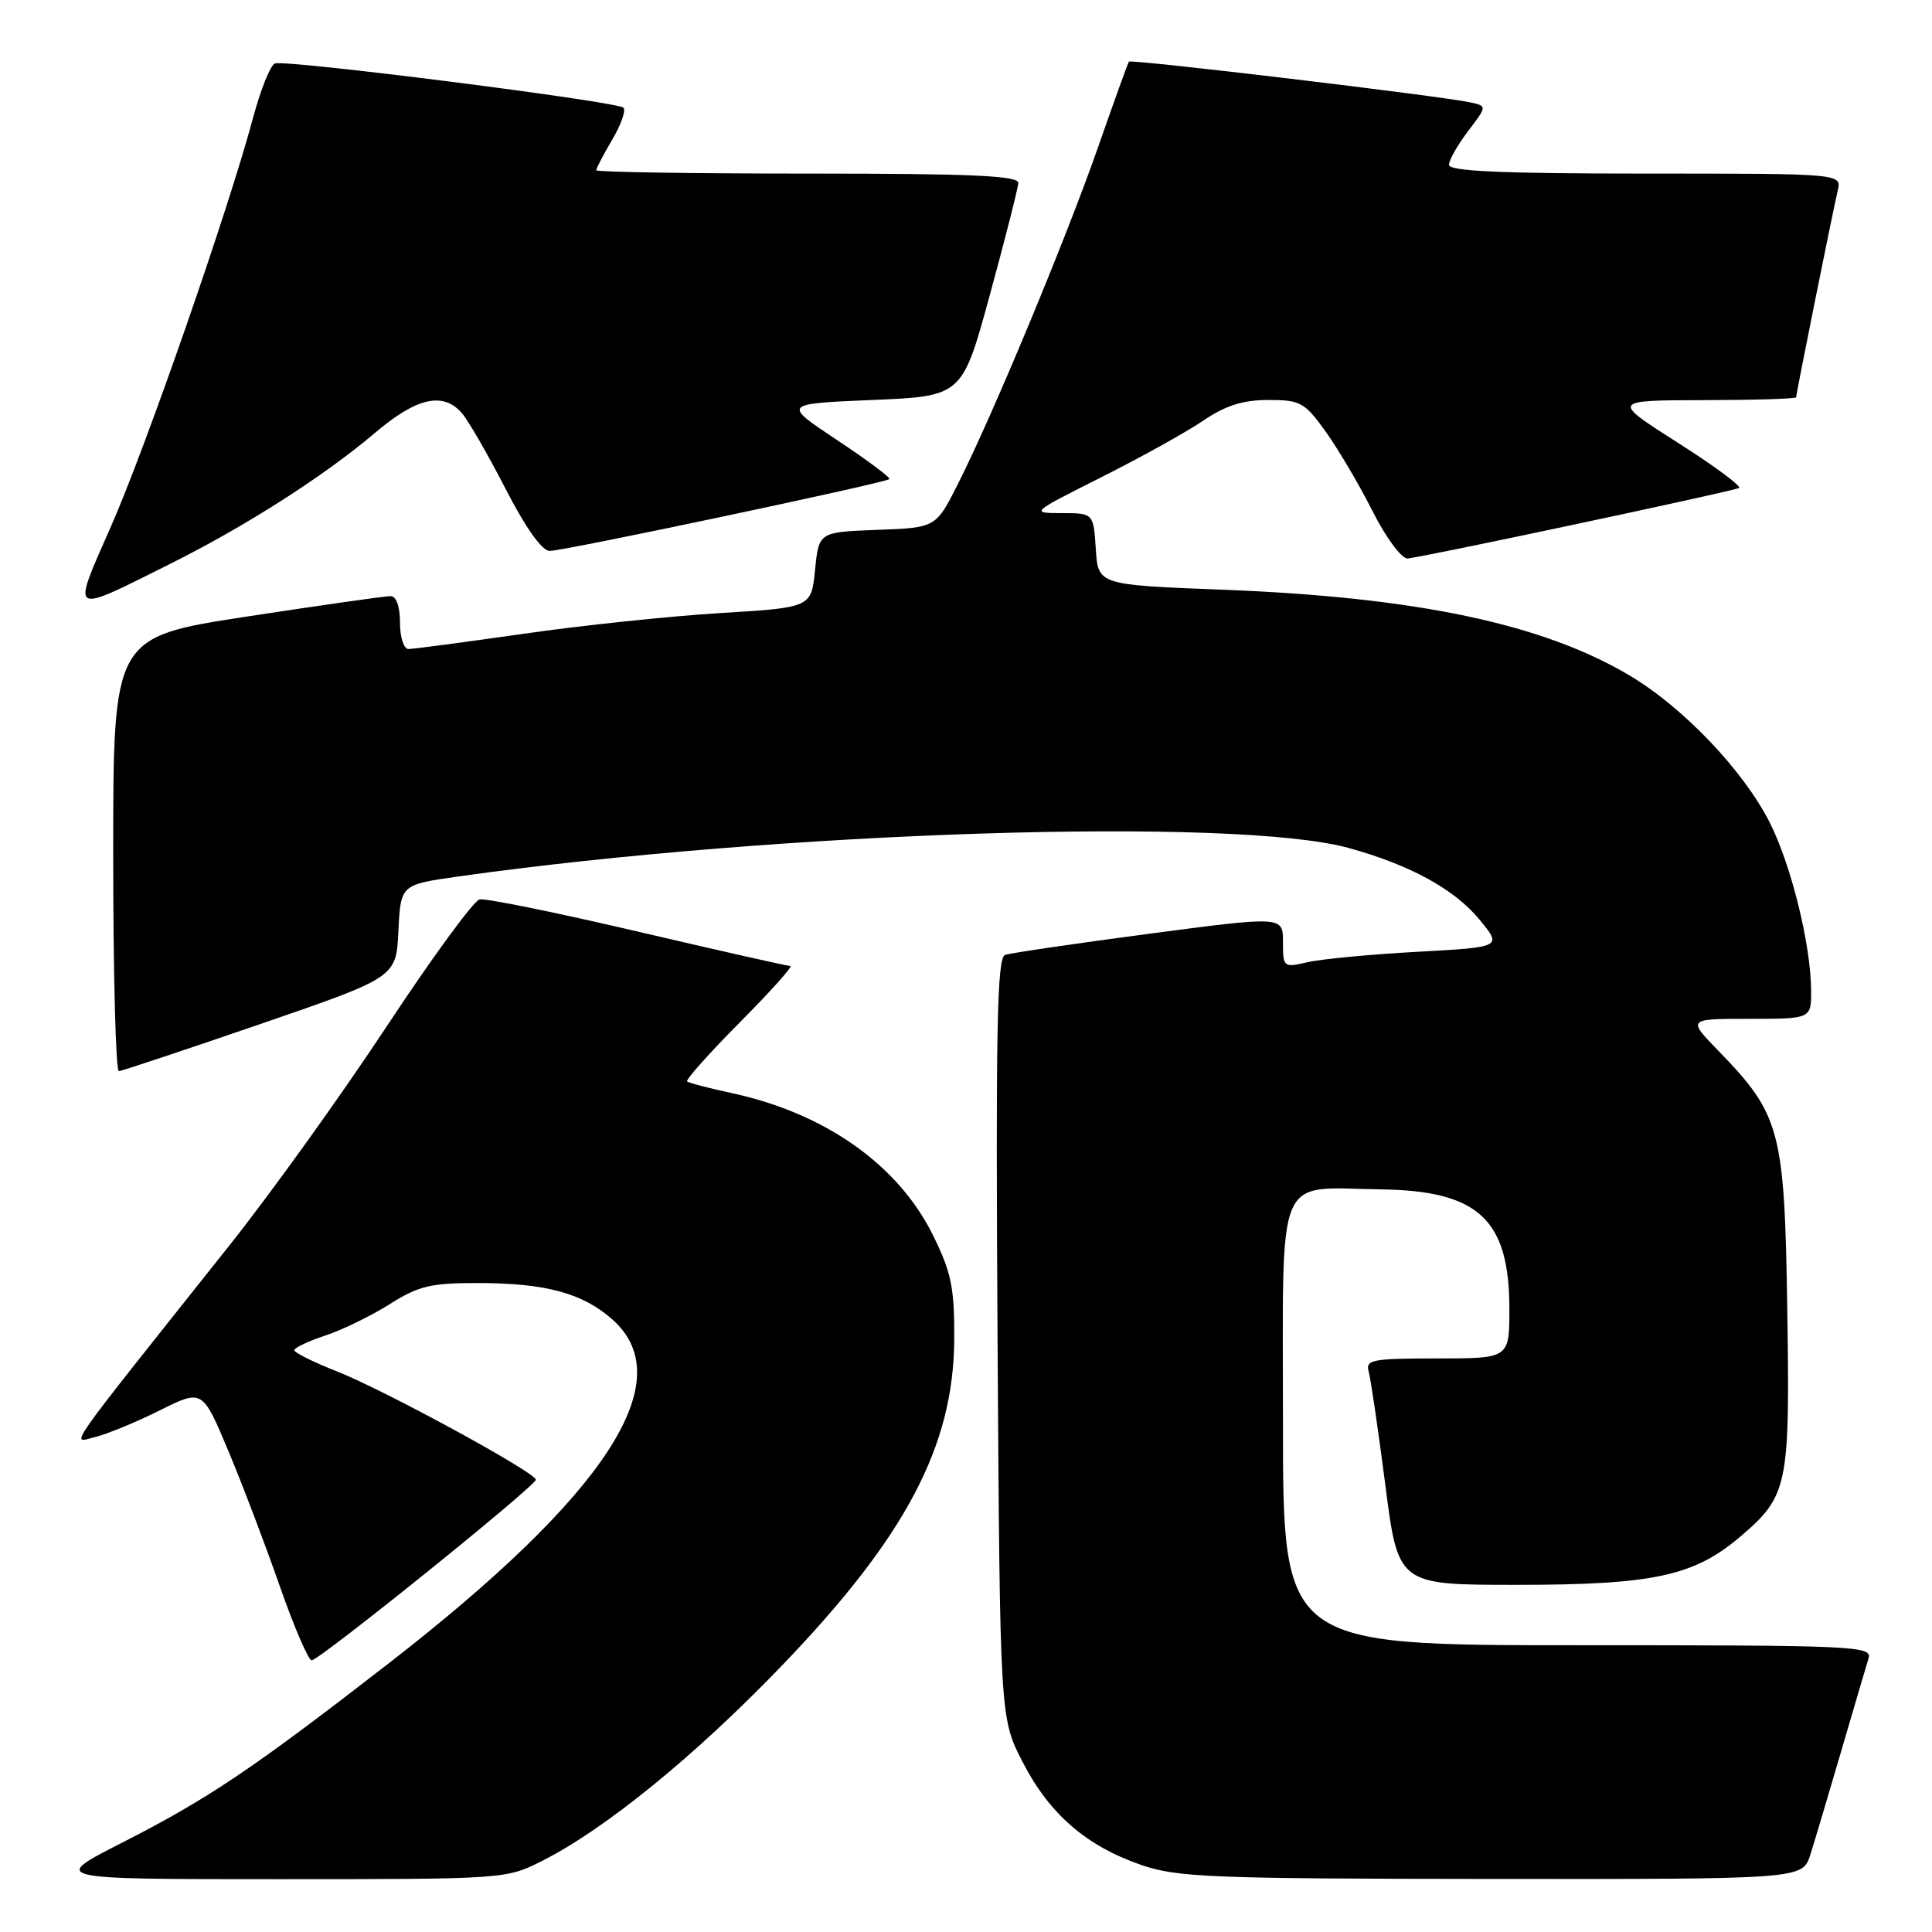 <?xml version="1.0" encoding="UTF-8" standalone="no"?>
<!DOCTYPE svg PUBLIC "-//W3C//DTD SVG 1.1//EN" "http://www.w3.org/Graphics/SVG/1.1/DTD/svg11.dtd" >
<svg xmlns="http://www.w3.org/2000/svg" xmlns:xlink="http://www.w3.org/1999/xlink" version="1.1" viewBox="0 0 256 256">
 <g >
 <path fill="currentColor"
d=" M 71.91 246.54 C 80.22 242.33 92.10 232.66 103.52 220.79 C 119.98 203.69 126.36 191.64 126.44 177.50 C 126.48 170.70 126.07 168.64 123.68 163.78 C 119.09 154.40 109.40 147.53 97.00 144.85 C 93.97 144.20 91.30 143.50 91.05 143.30 C 90.81 143.10 93.95 139.58 98.03 135.47 C 102.11 131.36 105.12 128.00 104.72 128.00 C 104.32 128.00 95.20 125.94 84.47 123.43 C 73.74 120.92 64.32 119.00 63.54 119.18 C 62.76 119.36 57.23 126.92 51.24 136.00 C 45.26 145.07 35.89 158.12 30.42 165.00 C 7.90 193.32 9.39 191.19 12.62 190.41 C 14.21 190.02 18.05 188.44 21.16 186.89 C 26.82 184.06 26.82 184.06 30.27 192.28 C 32.16 196.80 35.23 204.89 37.10 210.25 C 38.97 215.60 40.86 219.99 41.30 220.00 C 42.32 220.00 71.00 196.89 71.00 196.07 C 71.00 195.12 50.89 184.17 44.63 181.71 C 41.53 180.49 39.00 179.23 39.00 178.91 C 39.00 178.59 40.85 177.71 43.12 176.96 C 45.38 176.21 49.22 174.34 51.65 172.80 C 55.44 170.40 57.09 170.00 63.28 170.01 C 72.32 170.01 77.25 171.35 81.19 174.88 C 90.21 182.94 80.34 198.05 51.38 220.50 C 33.43 234.42 27.54 238.38 16.09 244.21 C 6.68 249.00 6.68 249.00 36.87 249.00 C 66.95 249.00 67.08 248.99 71.91 246.54 Z  M 239.88 245.75 C 240.45 243.96 242.29 237.78 243.98 232.00 C 245.67 226.22 247.29 220.71 247.59 219.75 C 248.10 218.10 245.81 218.00 209.07 218.00 C 170.00 218.00 170.00 218.00 170.00 188.52 C 170.00 154.63 168.83 157.41 183.01 157.60 C 195.92 157.78 200.00 161.58 200.00 173.45 C 200.00 180.00 200.00 180.00 190.43 180.00 C 181.80 180.00 180.91 180.17 181.36 181.75 C 181.63 182.71 182.62 189.46 183.56 196.75 C 185.26 210.00 185.26 210.00 200.95 210.00 C 219.11 210.00 224.50 208.83 230.66 203.56 C 236.92 198.20 237.19 196.90 236.82 173.37 C 236.46 149.74 235.91 147.70 227.71 139.25 C 223.58 135.00 223.58 135.00 231.79 135.00 C 240.00 135.00 240.00 135.00 239.98 131.25 C 239.95 125.16 237.35 114.63 234.48 108.95 C 231.01 102.12 223.11 93.81 216.07 89.59 C 204.54 82.68 187.76 79.13 162.00 78.14 C 145.50 77.50 145.50 77.50 145.20 72.75 C 144.89 68.00 144.89 68.00 140.70 67.99 C 136.50 67.98 136.51 67.98 146.00 63.20 C 151.22 60.58 157.29 57.20 159.48 55.71 C 162.39 53.73 164.71 53.00 168.06 53.00 C 172.33 53.00 172.88 53.31 175.70 57.25 C 177.37 59.59 180.15 64.31 181.88 67.75 C 183.61 71.19 185.69 74.00 186.49 74.00 C 187.74 74.00 227.76 65.50 230.41 64.68 C 230.91 64.52 227.31 61.84 222.41 58.72 C 213.50 53.05 213.50 53.05 225.75 53.02 C 232.49 53.01 238.00 52.84 238.00 52.64 C 238.00 52.15 242.84 28.09 243.51 25.25 C 244.04 23.00 244.04 23.00 218.02 23.00 C 199.00 23.00 192.00 22.69 192.00 21.84 C 192.00 21.21 193.14 19.20 194.53 17.37 C 197.06 14.05 197.06 14.05 194.78 13.56 C 190.86 12.71 149.85 7.81 149.59 8.17 C 149.45 8.35 147.61 13.45 145.50 19.50 C 141.28 31.58 131.52 55.05 126.93 64.13 C 124.01 69.92 124.01 69.92 116.26 70.21 C 108.50 70.50 108.50 70.50 108.00 75.50 C 107.50 80.50 107.50 80.50 95.50 81.23 C 88.90 81.63 77.14 82.86 69.37 83.98 C 61.60 85.09 54.74 86.00 54.12 86.00 C 53.50 86.00 53.00 84.42 53.00 82.50 C 53.00 80.37 52.51 78.99 51.75 78.99 C 51.06 78.98 42.51 80.20 32.75 81.69 C 15.00 84.41 15.00 84.41 15.00 113.20 C 15.00 129.04 15.34 141.97 15.75 141.94 C 16.16 141.90 24.60 139.09 34.50 135.69 C 52.50 129.50 52.50 129.50 52.79 123.36 C 53.09 117.22 53.09 117.22 60.79 116.13 C 103.30 110.15 163.74 108.22 178.74 112.37 C 186.83 114.60 192.71 117.82 196.03 121.84 C 199.05 125.50 199.05 125.50 187.77 126.12 C 181.57 126.46 175.04 127.08 173.25 127.50 C 170.07 128.23 170.00 128.18 170.00 124.82 C 170.00 121.39 170.00 121.39 152.25 123.73 C 142.49 125.02 133.91 126.28 133.18 126.53 C 132.11 126.90 131.93 136.38 132.18 177.32 C 132.50 227.65 132.50 227.65 135.50 233.47 C 139.04 240.36 143.92 244.59 151.20 247.11 C 155.99 248.76 160.43 248.94 197.67 248.97 C 238.84 249.00 238.84 249.00 239.88 245.75 Z  M 22.50 74.74 C 32.53 69.74 42.97 63.06 49.66 57.38 C 55.20 52.67 58.71 51.87 61.21 54.75 C 62.04 55.71 64.64 60.21 66.98 64.75 C 69.65 69.95 71.82 73.00 72.84 73.00 C 74.73 73.00 117.33 63.99 117.85 63.48 C 118.04 63.30 114.92 60.97 110.93 58.32 C 103.67 53.50 103.67 53.50 115.59 53.00 C 127.50 52.50 127.50 52.50 131.18 39.00 C 133.21 31.57 134.89 24.94 134.93 24.25 C 134.98 23.28 128.77 23.00 107.00 23.00 C 91.60 23.00 79.00 22.80 79.00 22.56 C 79.00 22.31 79.96 20.49 81.12 18.51 C 82.29 16.53 82.96 14.63 82.61 14.27 C 81.79 13.45 37.86 7.87 36.43 8.41 C 35.83 8.62 34.53 11.88 33.52 15.65 C 30.25 27.86 19.34 59.23 14.69 69.79 C 9.46 81.66 9.10 81.43 22.50 74.74 Z "/>
</g>
</svg>